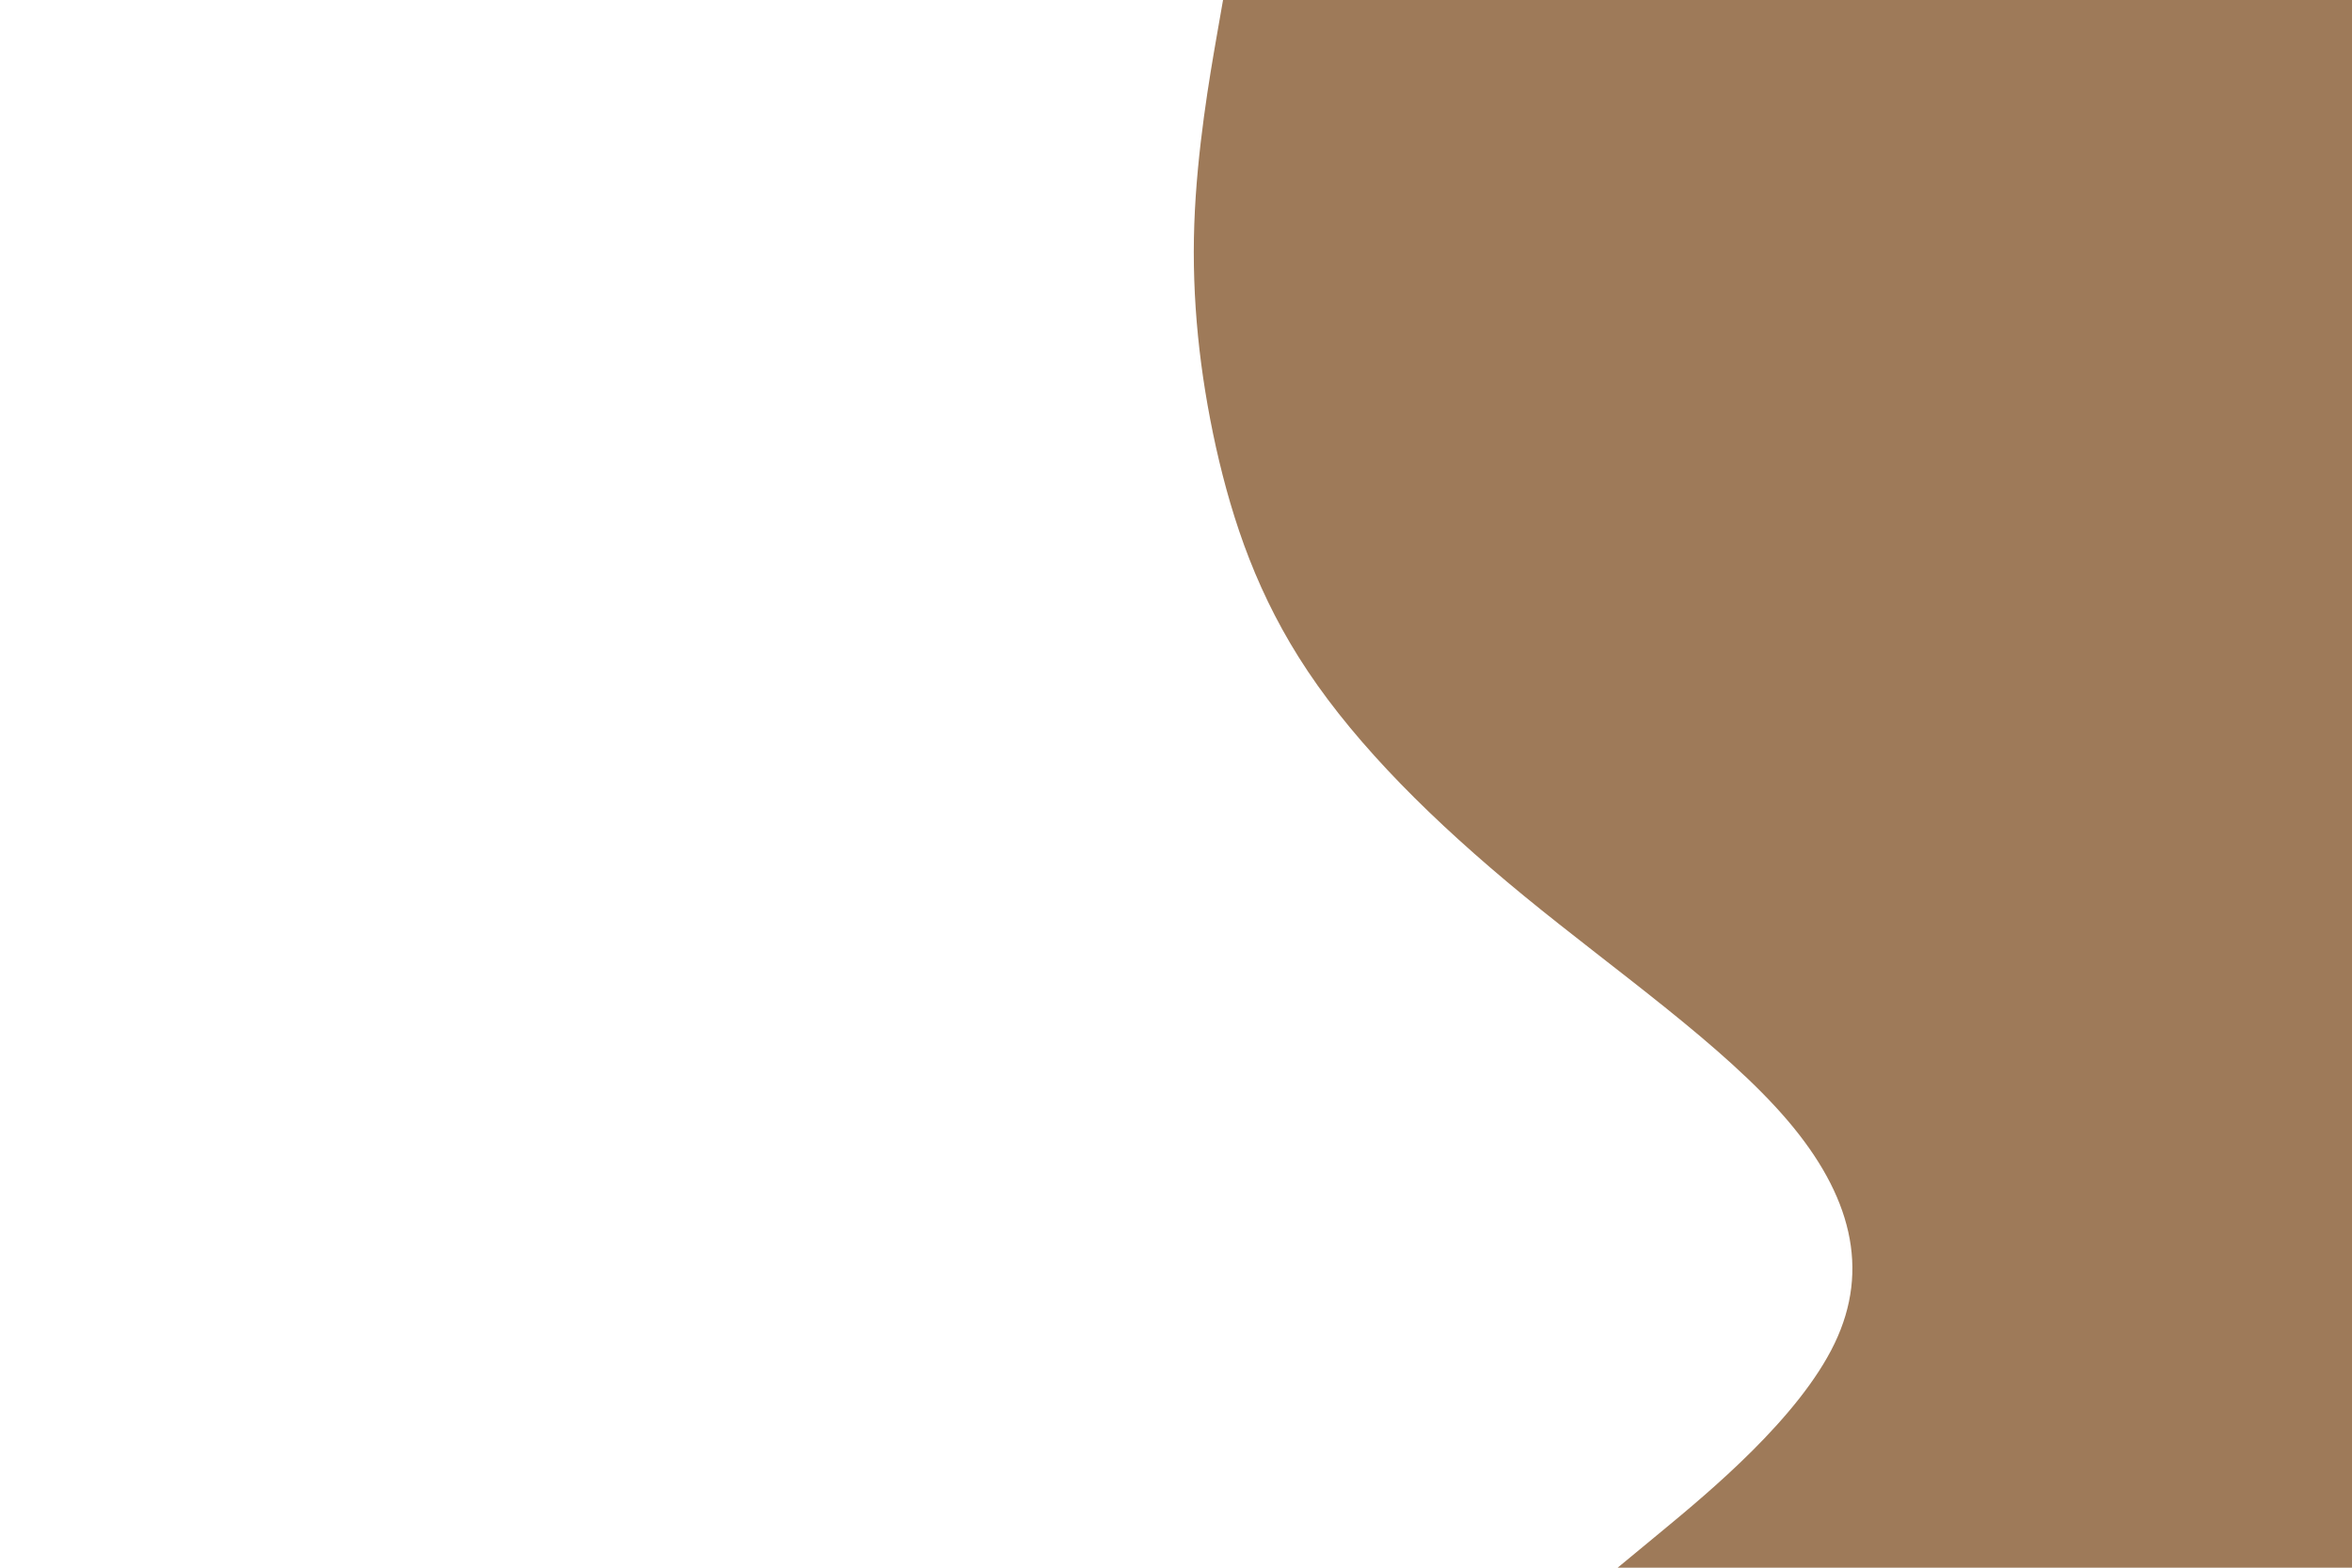 <svg id="visual" viewBox="0 0 900 600" width="900" height="600" xmlns="http://www.w3.org/2000/svg" xmlns:xlink="http://www.w3.org/1999/xlink" version="1.1"><rect x="0" y="0" width="900" height="600" fill="#ffffff"></rect><path d="M619 600L636.3 585.7C653.7 571.3 688.3 542.7 702 514.2C715.7 485.7 708.3 457.3 684 428.8C659.7 400.3 618.3 371.7 583.3 343C548.3 314.3 519.7 285.7 500.5 257C481.3 228.3 471.7 199.7 465.3 171.2C459 142.7 456 114.3 457 85.8C458 57.3 463 28.7 465.5 14.3L468 0L900 0L900 14.3C900 28.7 900 57.3 900 85.8C900 114.3 900 142.7 900 171.2C900 199.7 900 228.3 900 257C900 285.7 900 314.3 900 343C900 371.7 900 400.3 900 428.8C900 457.3 900 485.7 900 514.2C900 542.7 900 571.3 900 585.7L900 600Z" fill="#9E7A59" stroke-linecap="round" stroke-linejoin="miter"></path></svg>